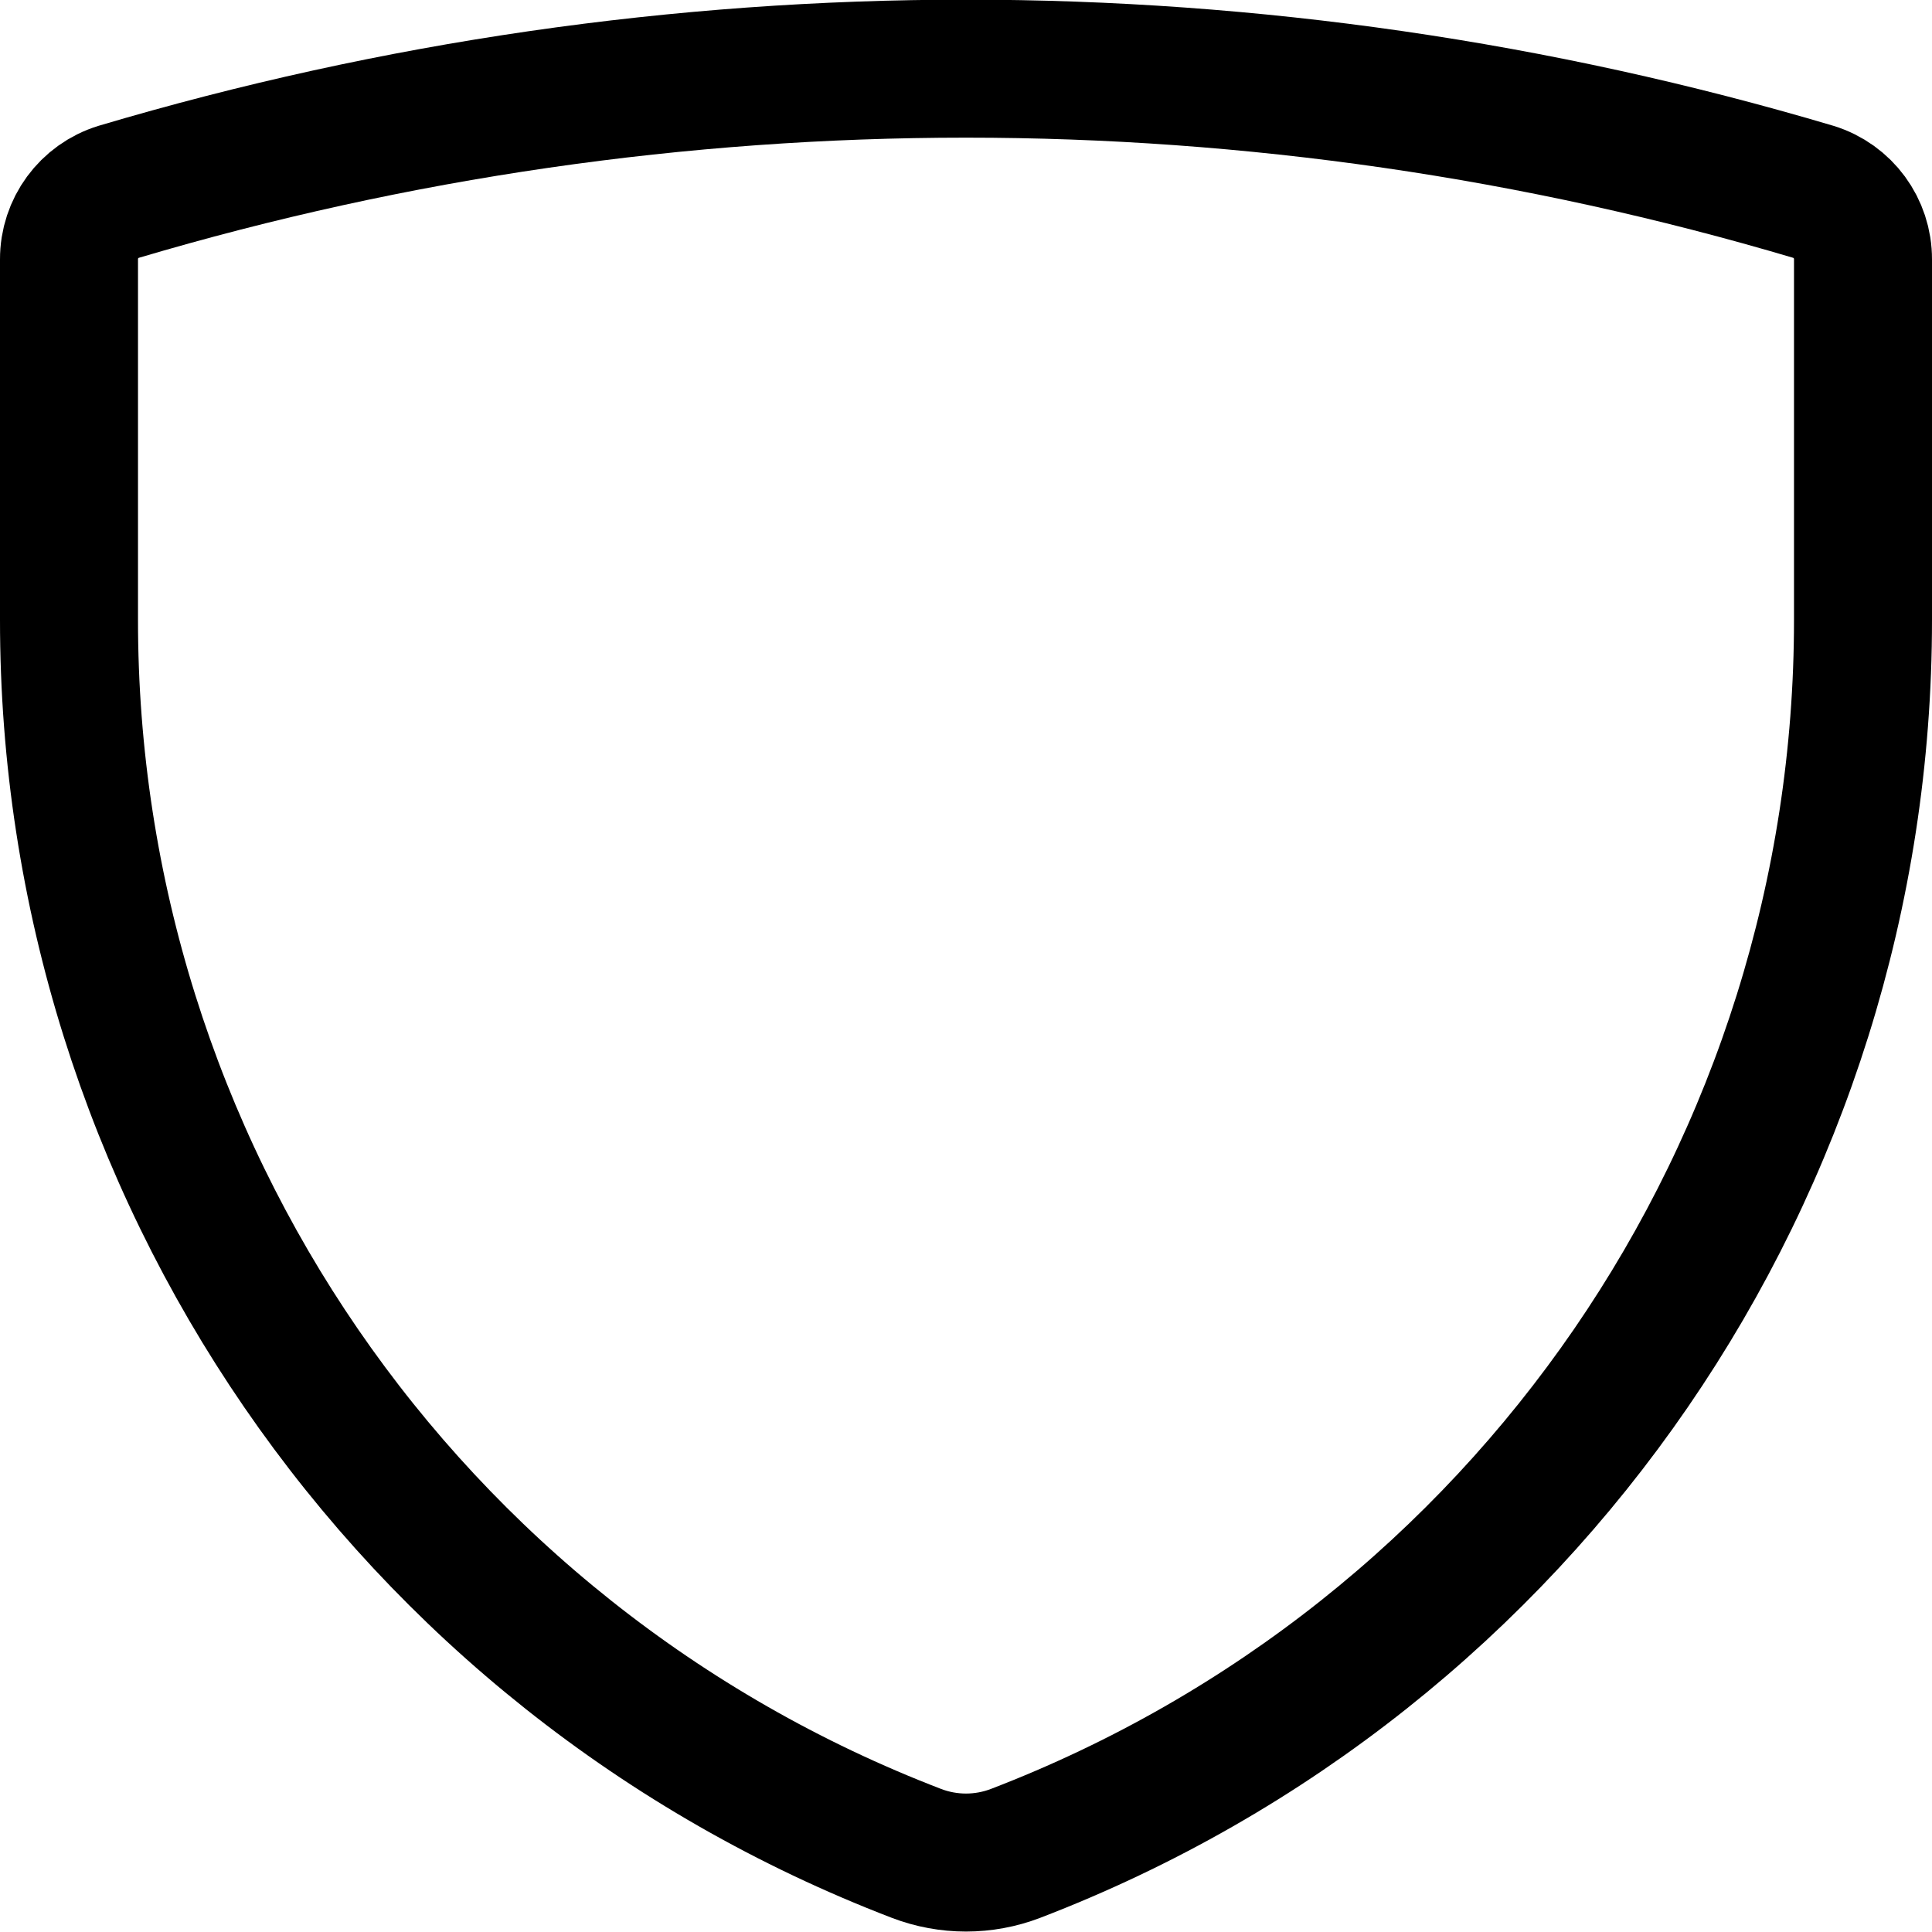 <svg xmlns="http://www.w3.org/2000/svg" width="14" height="14" viewBox="0 0 14 14"><path fill="none" stroke="currentColor" stroke-linecap="round" stroke-linejoin="round" d="M7.36,13.43 L7.36,13.43 C7.128,13.519 6.872,13.519 6.64,13.43 L6.64,13.43 C2.939,12.009 0.498,8.454 0.5,4.49 L0.5,1.88 C0.499,1.655 0.645,1.456 0.86,1.39 C4.867,0.2 9.133,0.2 13.14,1.39 C13.355,1.456 13.501,1.655 13.5,1.88 L13.5,4.49 C13.502,8.454 11.061,12.009 7.36,13.43 Z"/></svg>